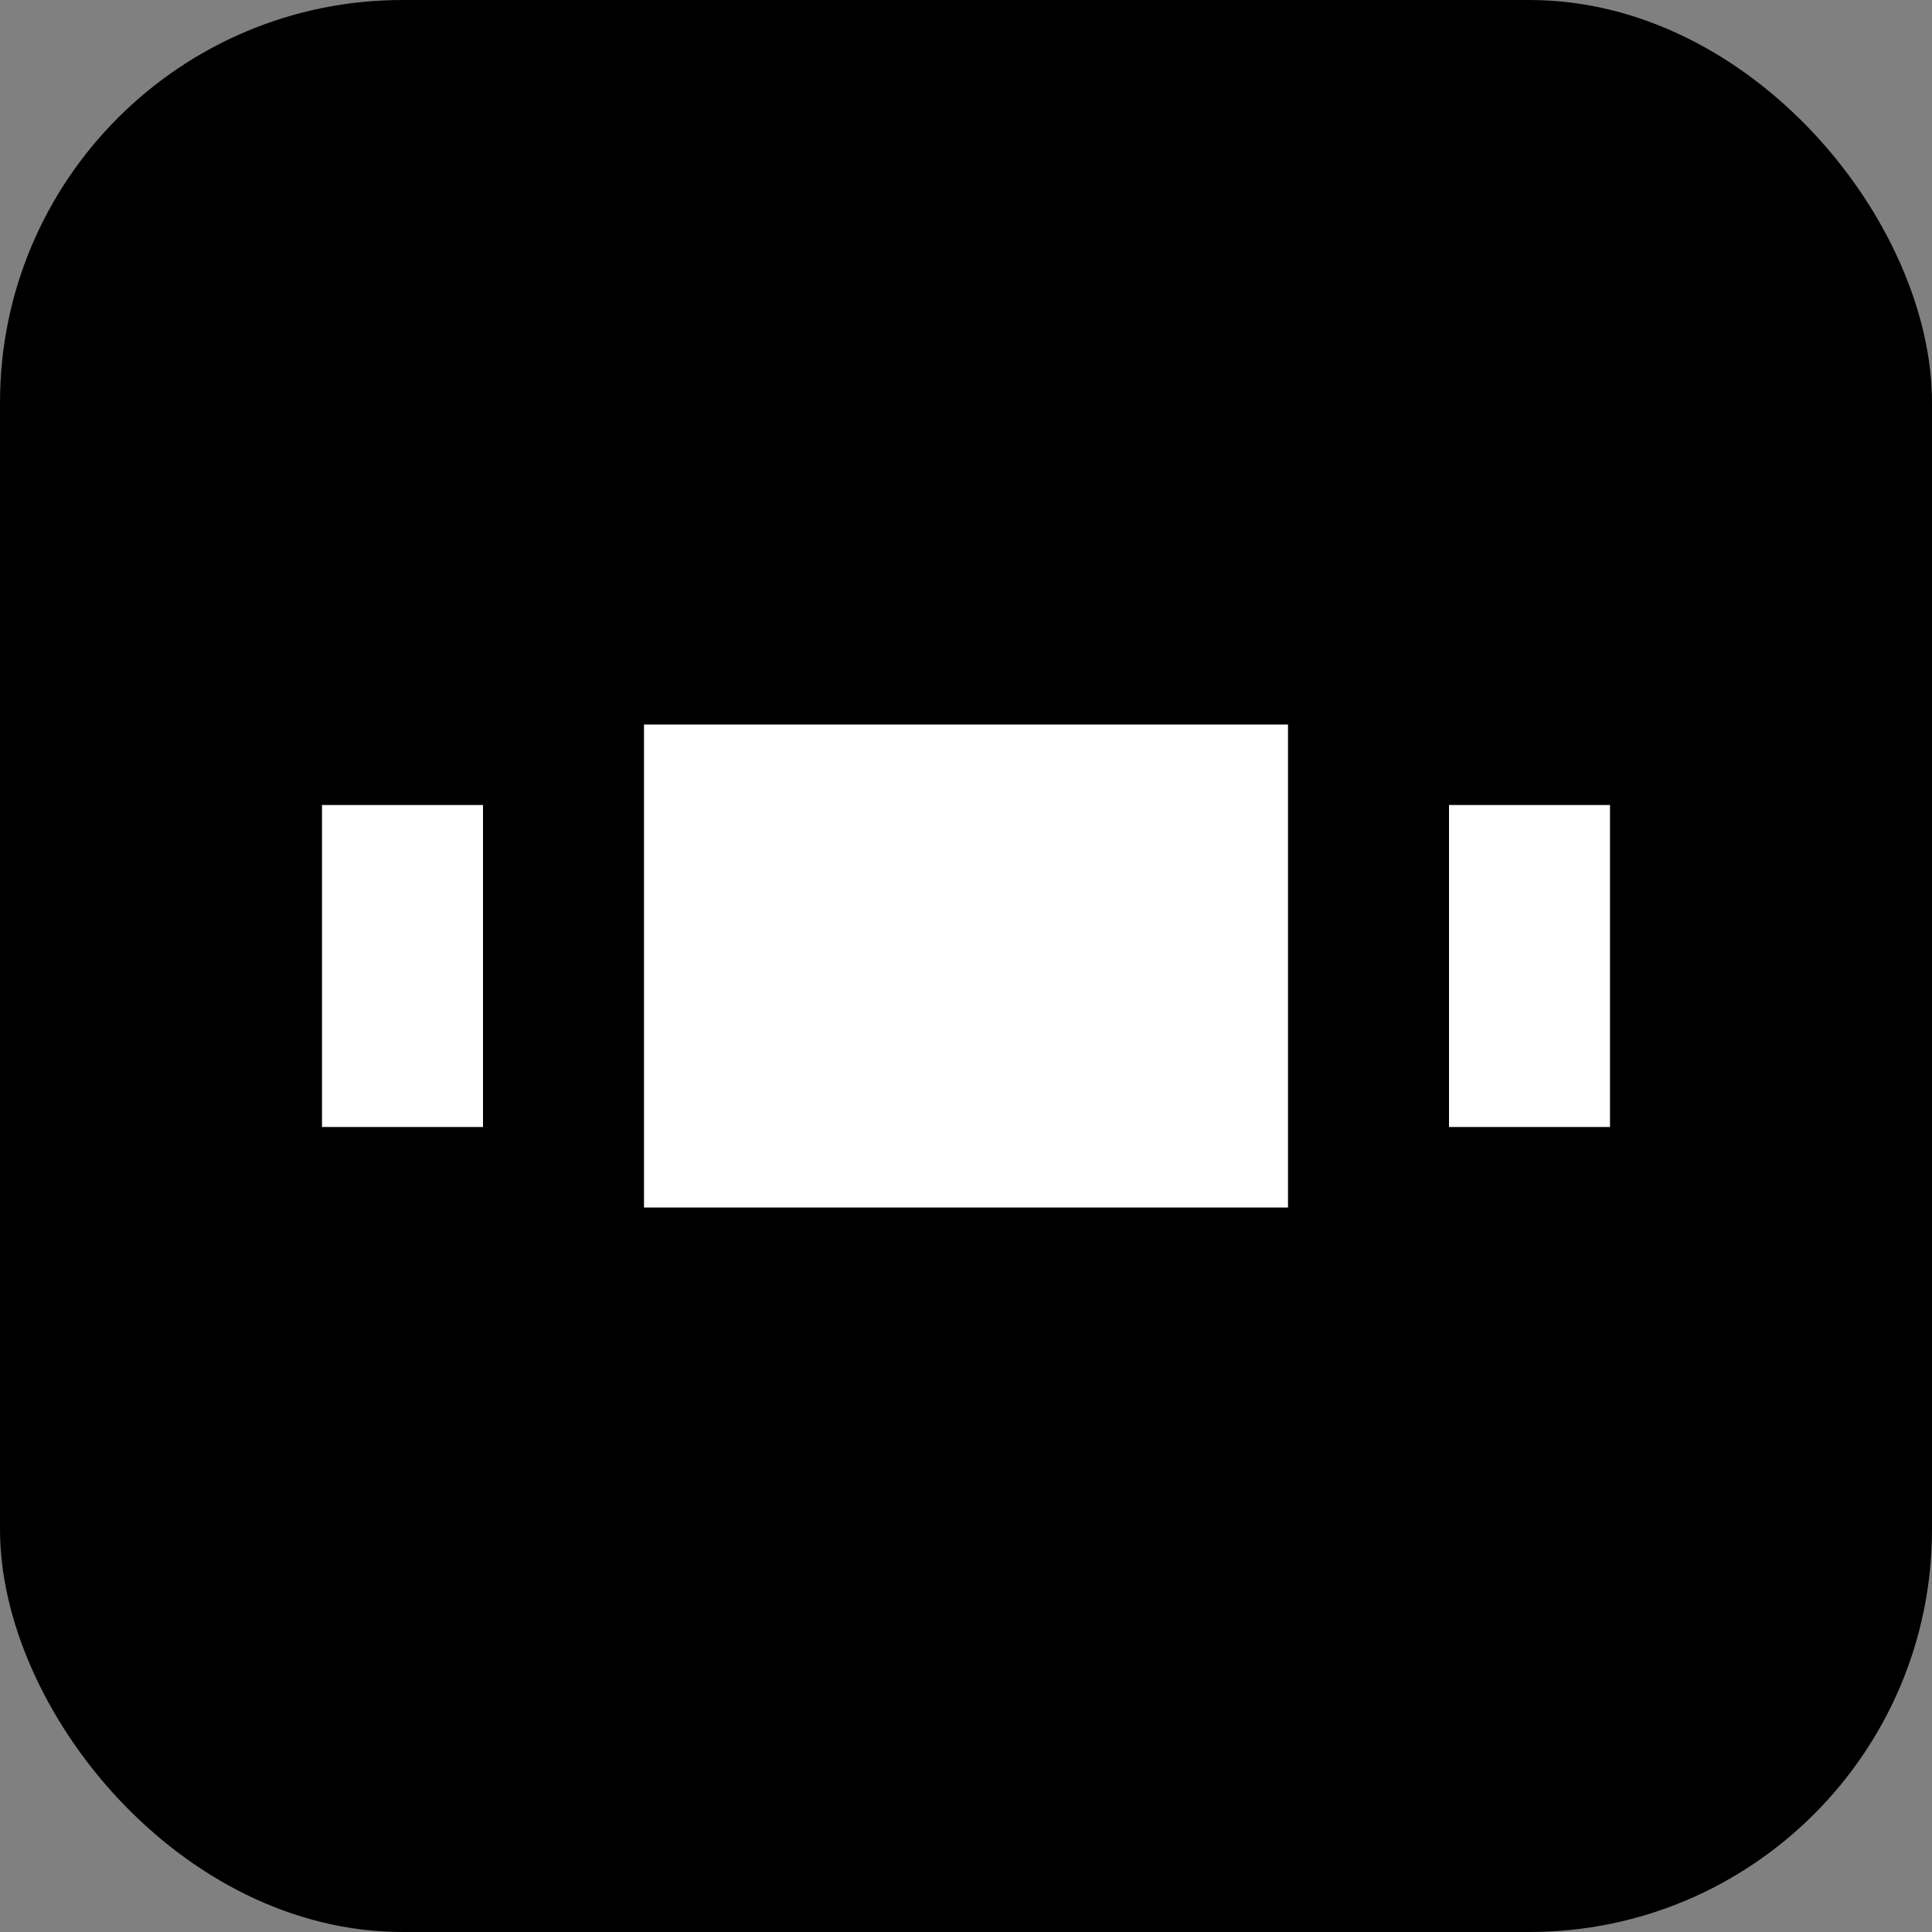 <?xml version="1.0" encoding="UTF-8"?>
<svg xmlns="http://www.w3.org/2000/svg" viewBox="0 0 24 24">
  <rect x="0" y="0" width="24" height="24" fill="#808080" stroke="none"/>
  <rect width="24" height="24" rx="5" fill="#000"/>
  <path d="M4 10h2v4H4v-4Zm14 0h2v4h-2v-4ZM8 9h8v6H8V9Z" fill="#fff"/>
</svg>
